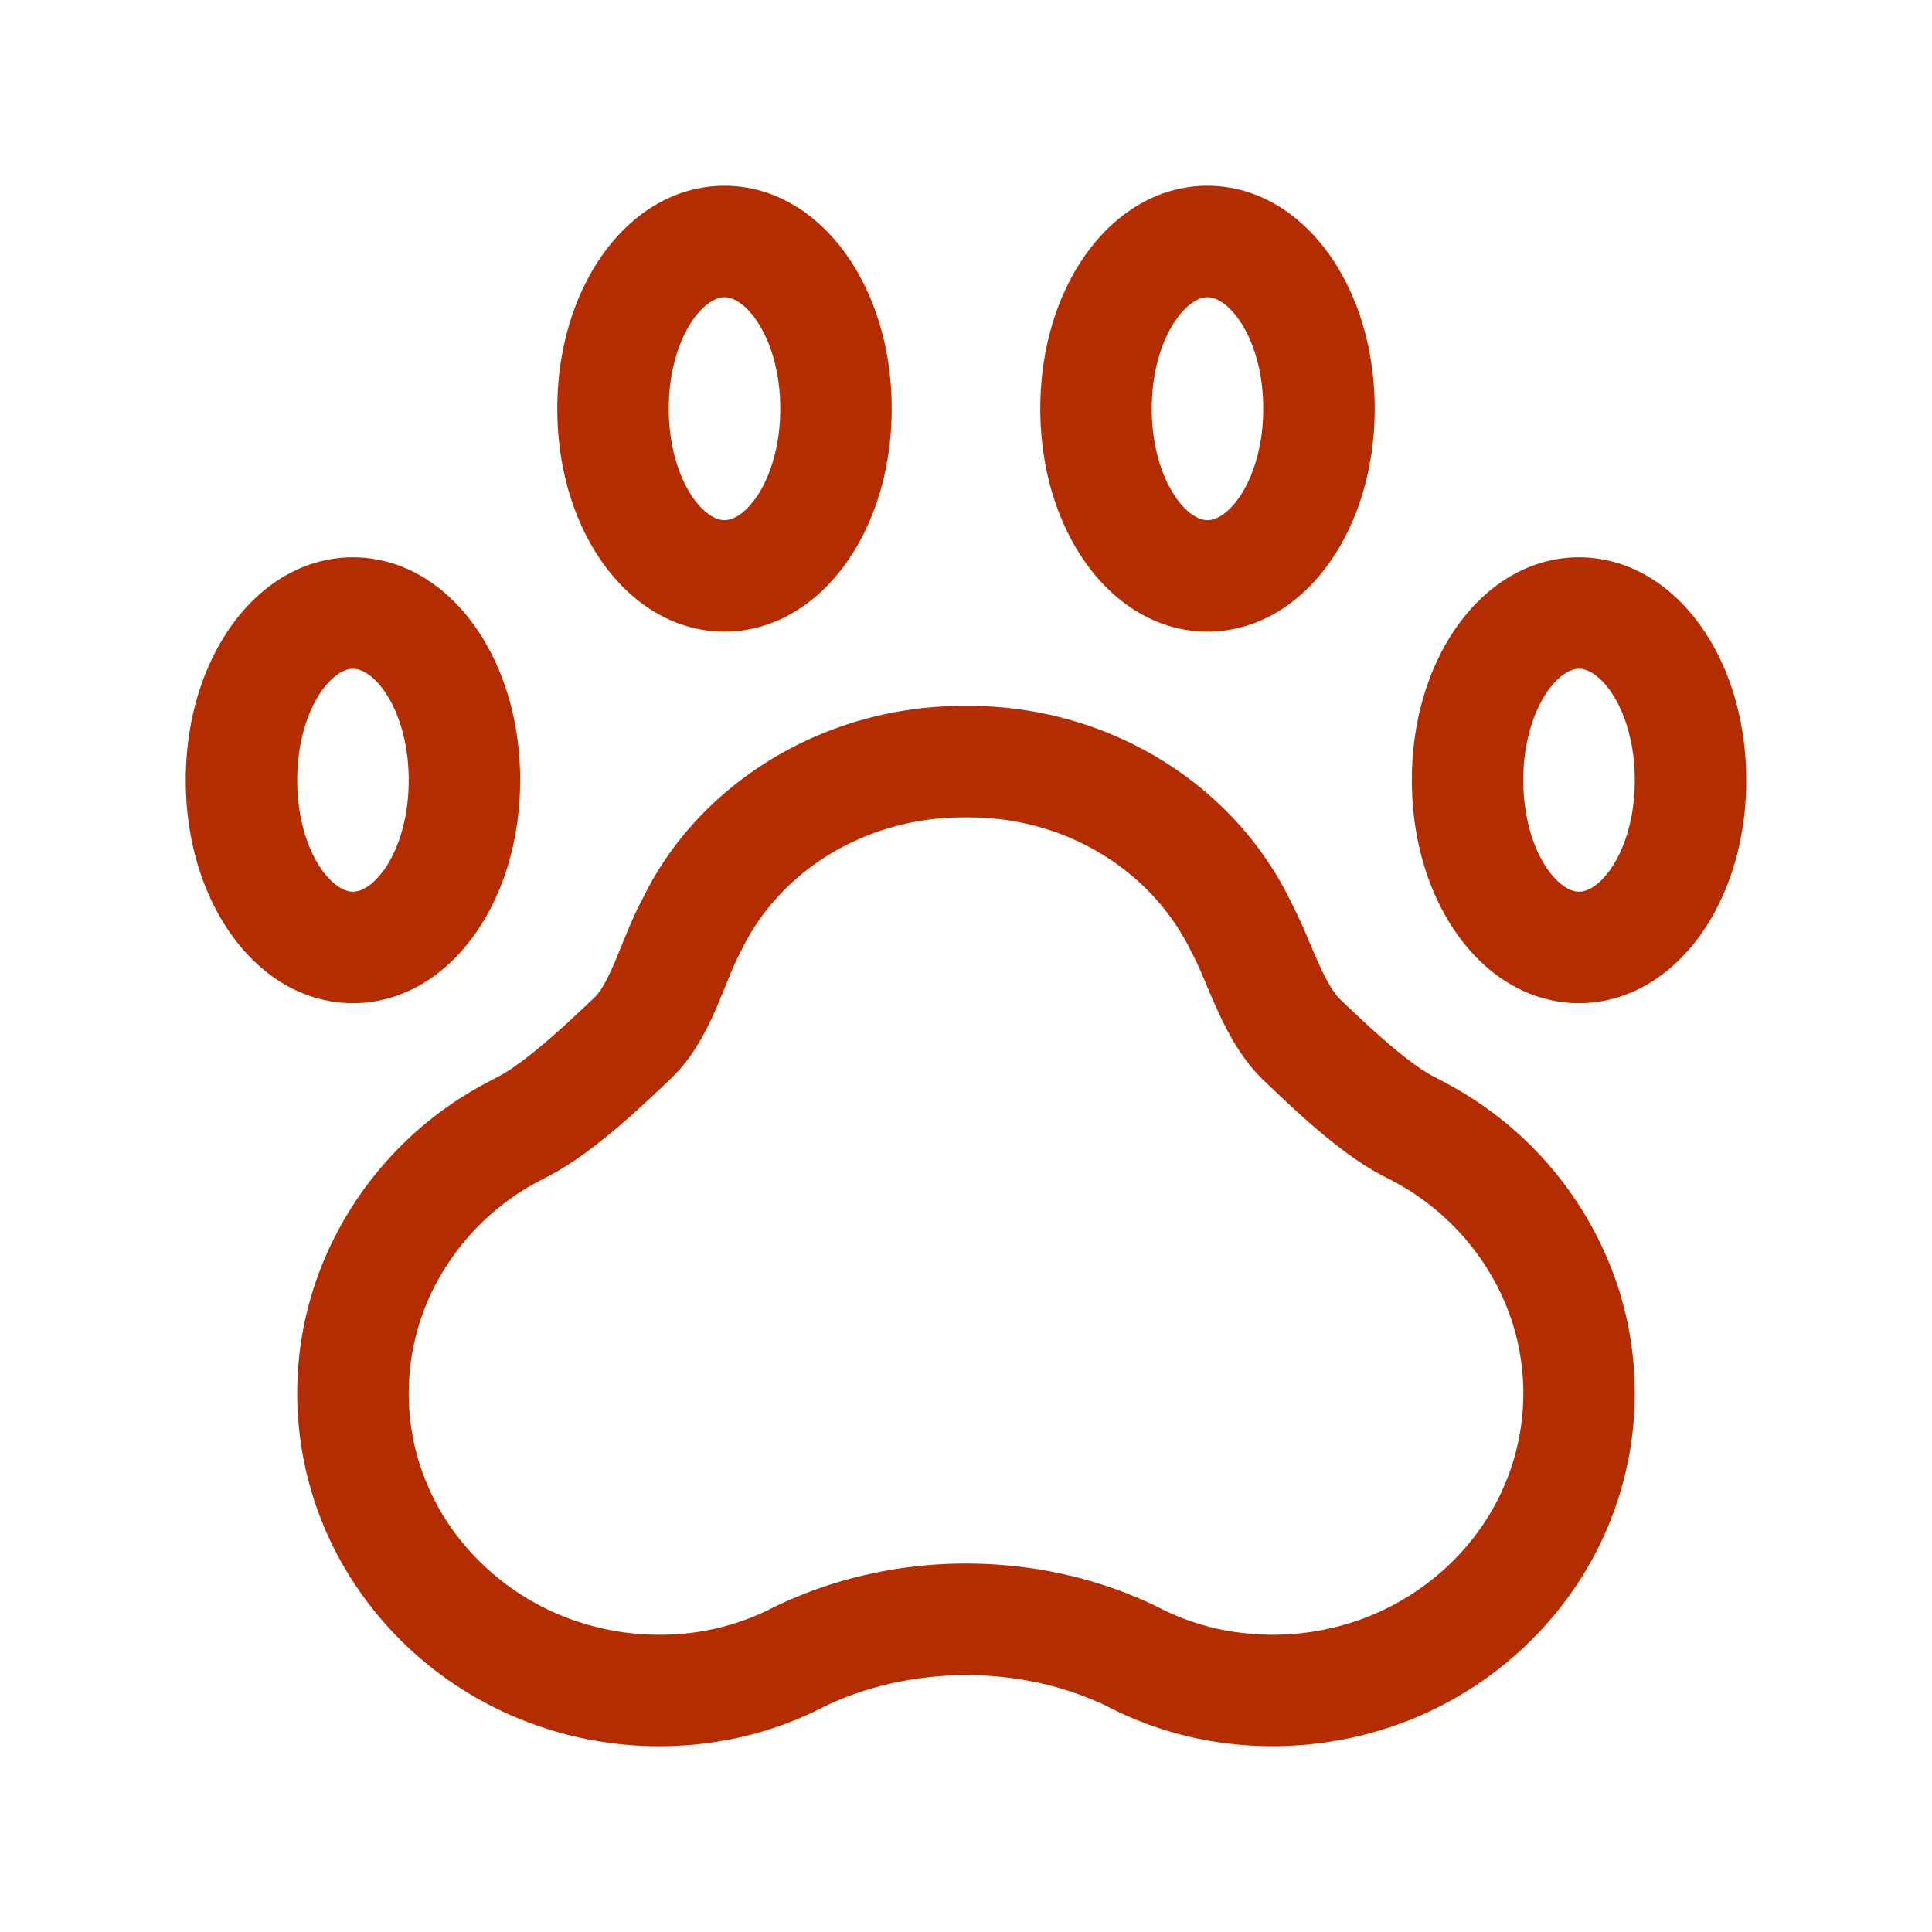 <svg xmlns="http://www.w3.org/2000/svg" width="52" height="52" viewBox="0 0 52 52"><path d="M43.964 36.68a9.542 9.542 0 0 0-.19-1.222 10.347 10.347 0 0 0-.135-.52l-.052-.18a9.337 9.337 0 0 0-.295-.81l-.049-.116a9.608 9.608 0 0 0-4.28-4.658c-.114-.063-.23-.124-.34-.18-.749-.378-1.84-1.419-2.492-2.04l-.067-.063c-.293-.29-.57-.945-.816-1.521a14.05 14.05 0 0 0-.507-1.106C33.195 21.066 29.798 19 26.086 19h-.172c-3.712 0-7.11 2.066-8.626 5.206-.215.4-.384.816-.547 1.219-.23.567-.468 1.153-.731 1.413-.647.615-1.851 1.762-2.629 2.154-.114.059-.228.12-.336.178a9.624 9.624 0 0 0-4.29 4.666l-.047.111a8.8 8.8 0 0 0-.296.819l-.048.163a9.13 9.13 0 0 0-.34 1.9 9.307 9.307 0 0 0 .573 3.95 9.36 9.36 0 0 0 1.355 2.423 9.577 9.577 0 0 0 1.614 1.642 9.739 9.739 0 0 0 2.406 1.416c.442.18.898.33 1.354.444a10.024 10.024 0 0 0 4.201.136 9.465 9.465 0 0 0 2.659-.907c1.713-.831 3.838-1.065 5.788-.636a8.428 8.428 0 0 1 1.798.614 9.494 9.494 0 0 0 3.28 1.016 10.027 10.027 0 0 0 4.98-.669 9.762 9.762 0 0 0 4.015-3.056 9.38 9.38 0 0 0 1.642-3.318 9.272 9.272 0 0 0 .29-3.005l-.015-.2zm-32.687-1.026a6.209 6.209 0 0 1 .237-.641 6.613 6.613 0 0 1 2.956-3.203l.261-.138c1.176-.595 2.483-1.838 3.375-2.689.714-.706 1.086-1.622 1.414-2.43.131-.323.258-.643.44-.984C21.008 23.401 23.345 22 25.918 22h.168c2.568 0 4.906 1.4 5.983 3.627.15.277.282.593.417.915.354.832.754 1.776 1.49 2.502l.085.081c.87.83 2.064 1.969 3.213 2.55.086.043.17.089.262.137a6.668 6.668 0 0 1 2.983 3.278 9.693 9.693 0 0 1 .203.557l.03.11a5.693 5.693 0 0 1 .182.839c.022.145.038.29.048.438l.002.022a6.253 6.253 0 0 1-.389 2.665 6.37 6.37 0 0 1-.922 1.65 6.59 6.59 0 0 1-1.113 1.13 6.793 6.793 0 0 1-2.61 1.291 7.008 7.008 0 0 1-3.329.013 6.673 6.673 0 0 1-1.498-.572c-.783-.38-1.624-.67-2.5-.865-.858-.19-1.74-.285-2.623-.285-1.798 0-3.57.397-5.164 1.17a6.566 6.566 0 0 1-2.669.734 6.986 6.986 0 0 1-3.058-.504 6.773 6.773 0 0 1-2.782-2.113 6.394 6.394 0 0 1-1.117-2.255 6.314 6.314 0 0 1 .037-3.356l.03-.105zM14 21c0-3.364-1.977-6-4.5-6S5 17.636 5 21s1.977 6 4.5 6 4.5-2.636 4.5-6zm-6 0c0-1.832.888-3 1.5-3s1.5 1.168 1.5 3-.888 3-1.5 3S8 22.832 8 21zM42.5 15c-2.523 0-4.5 2.636-4.5 6s1.977 6 4.5 6 4.5-2.636 4.5-6-1.977-6-4.5-6zm0 9c-.611 0-1.5-1.168-1.5-3s.889-3 1.5-3 1.5 1.168 1.5 3-.889 3-1.5 3zM19.5 17c2.523 0 4.5-2.636 4.5-6s-1.977-6-4.5-6S15 7.636 15 11s1.977 6 4.5 6zm0-9c.611 0 1.5 1.168 1.5 3s-.889 3-1.5 3-1.5-1.168-1.5-3 .889-3 1.5-3zM32.5 17c2.523 0 4.5-2.636 4.5-6s-1.977-6-4.5-6S28 7.636 28 11s1.977 6 4.5 6zm0-9c.611 0 1.5 1.168 1.5 3s-.889 3-1.5 3-1.5-1.168-1.5-3 .889-3 1.5-3z" fill="#B42C01"/></svg>